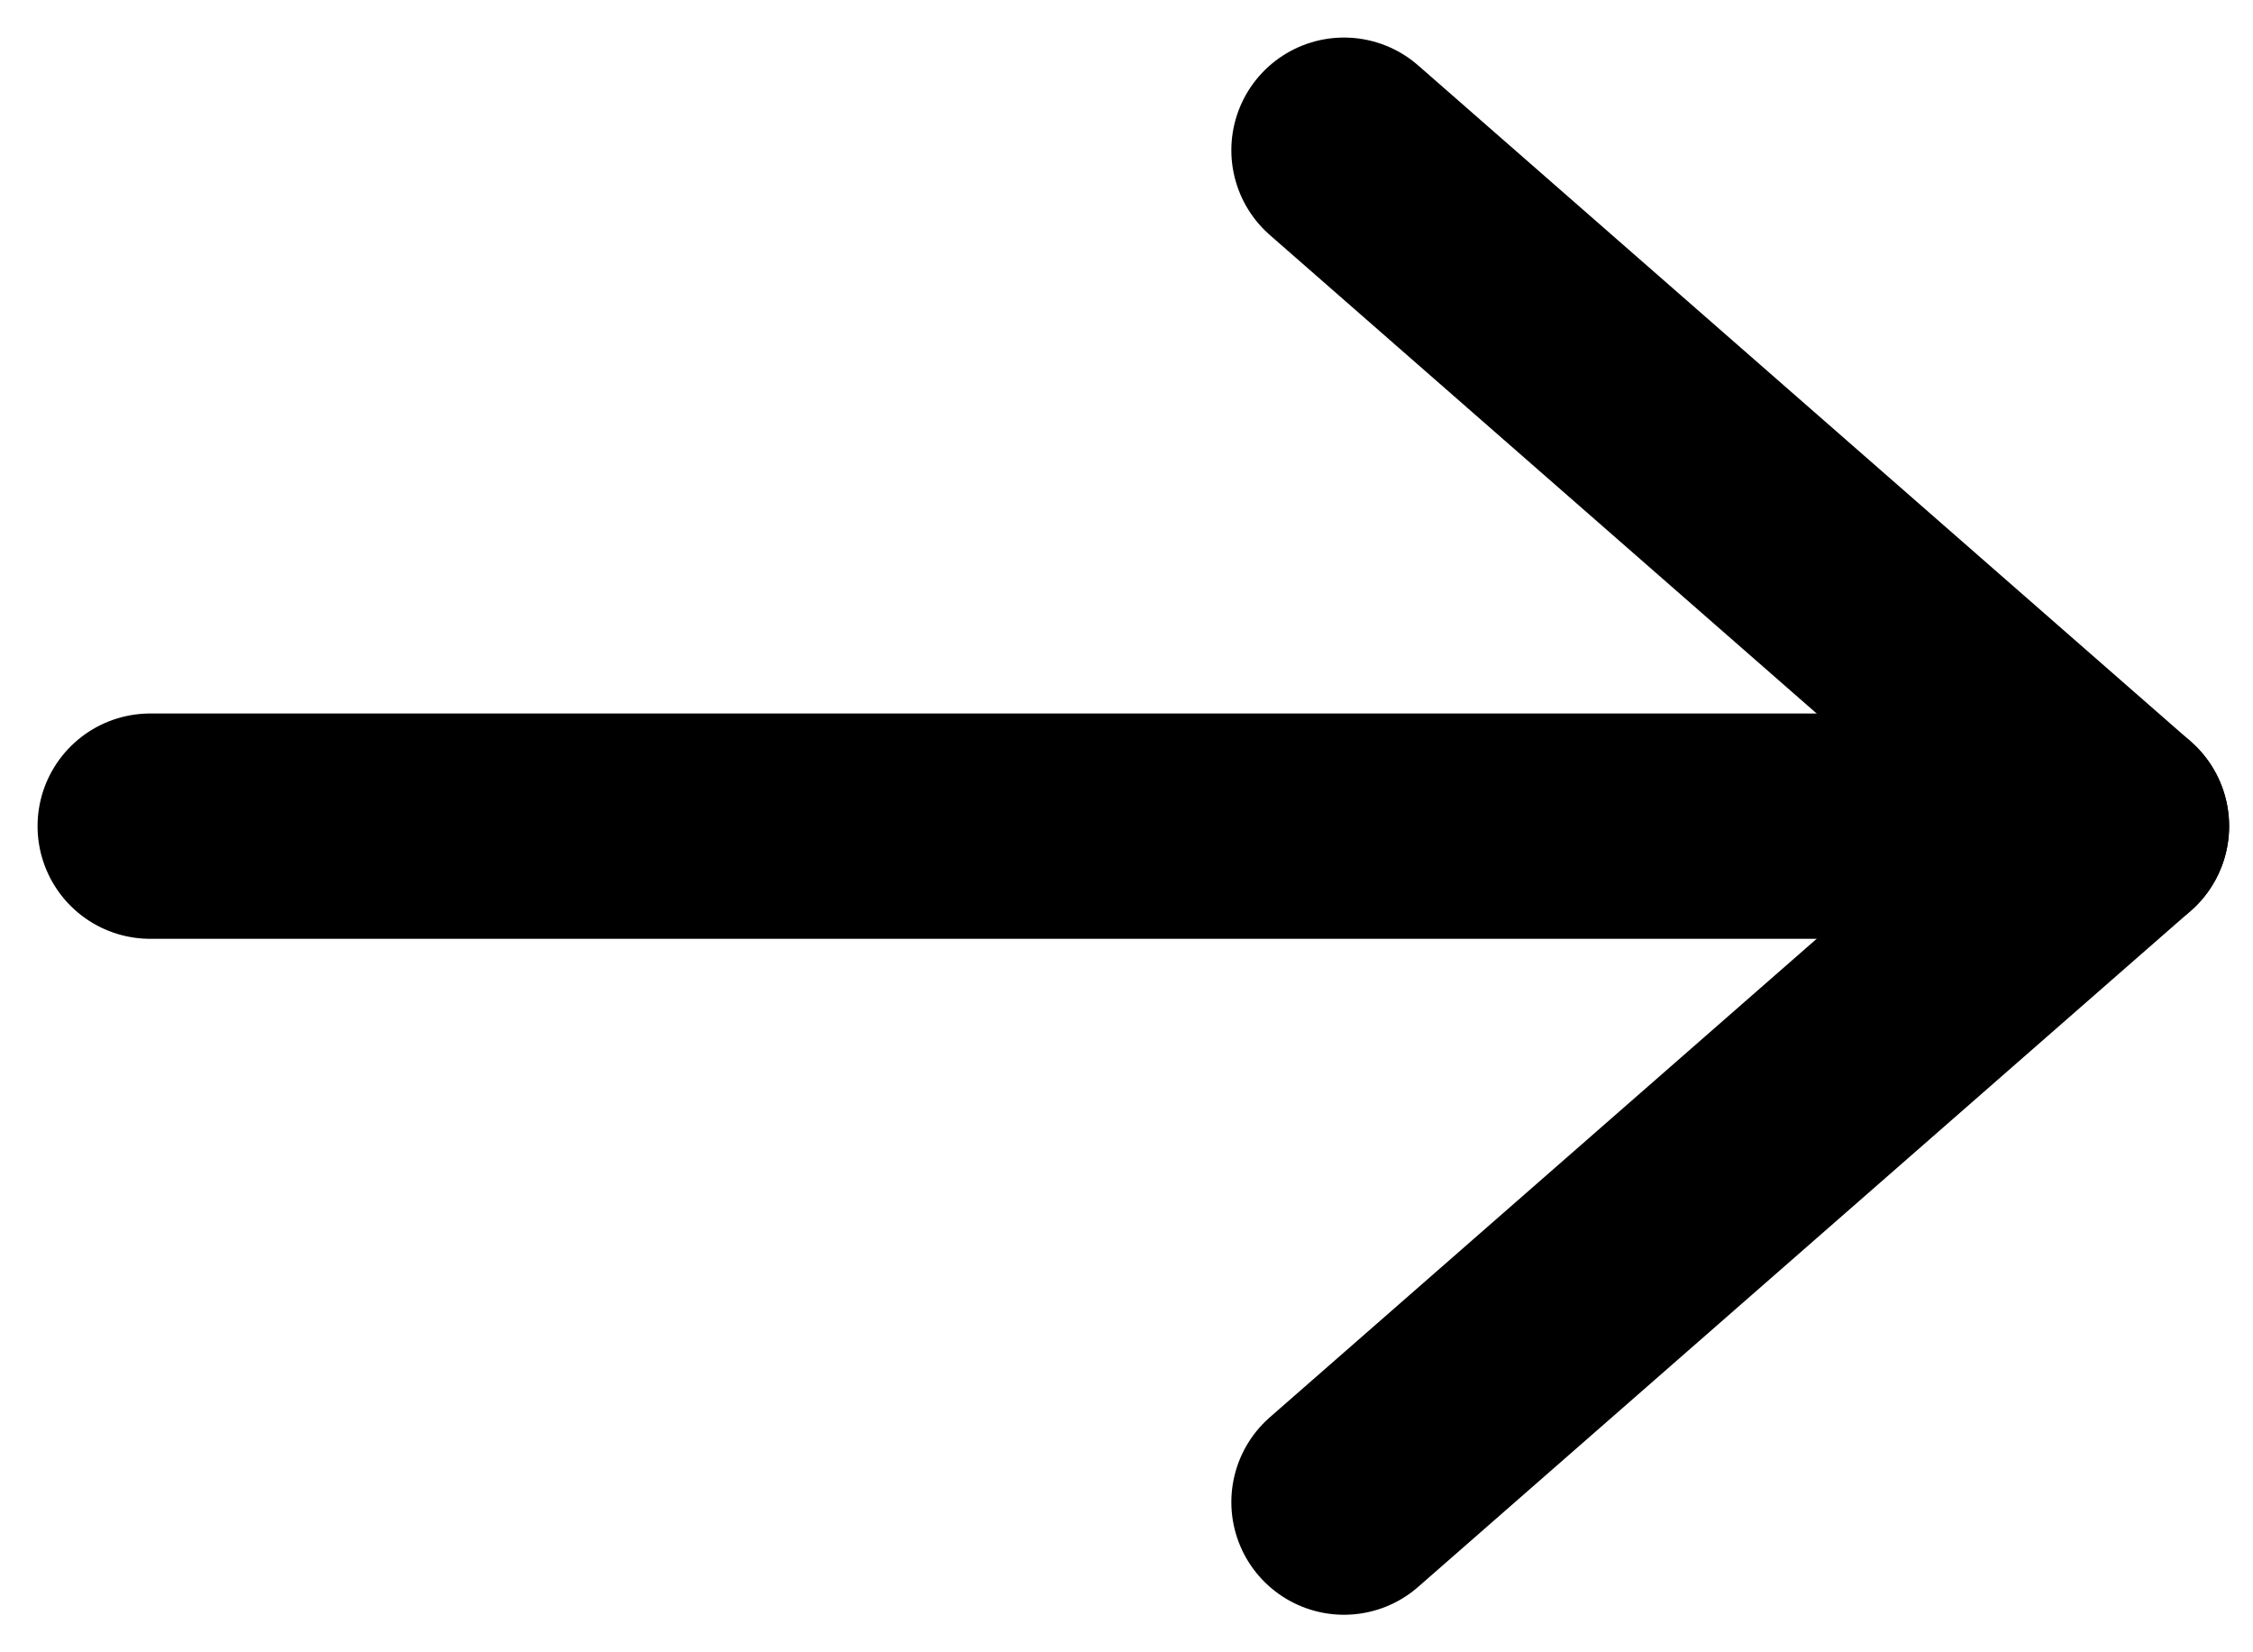 <svg width="15" height="11" viewBox="0 0 15 11" fill="none" xmlns="http://www.w3.org/2000/svg">
<path d="M1 5.5L14.091 5.5" stroke="currentColor" stroke-width="1.5" stroke-linecap="round" stroke-linejoin="round"/>
<path d="M8.948 1L14.091 5.5L8.948 10" stroke="currentColor" stroke-width="1.5" stroke-linecap="round" stroke-linejoin="round"/>
</svg>
